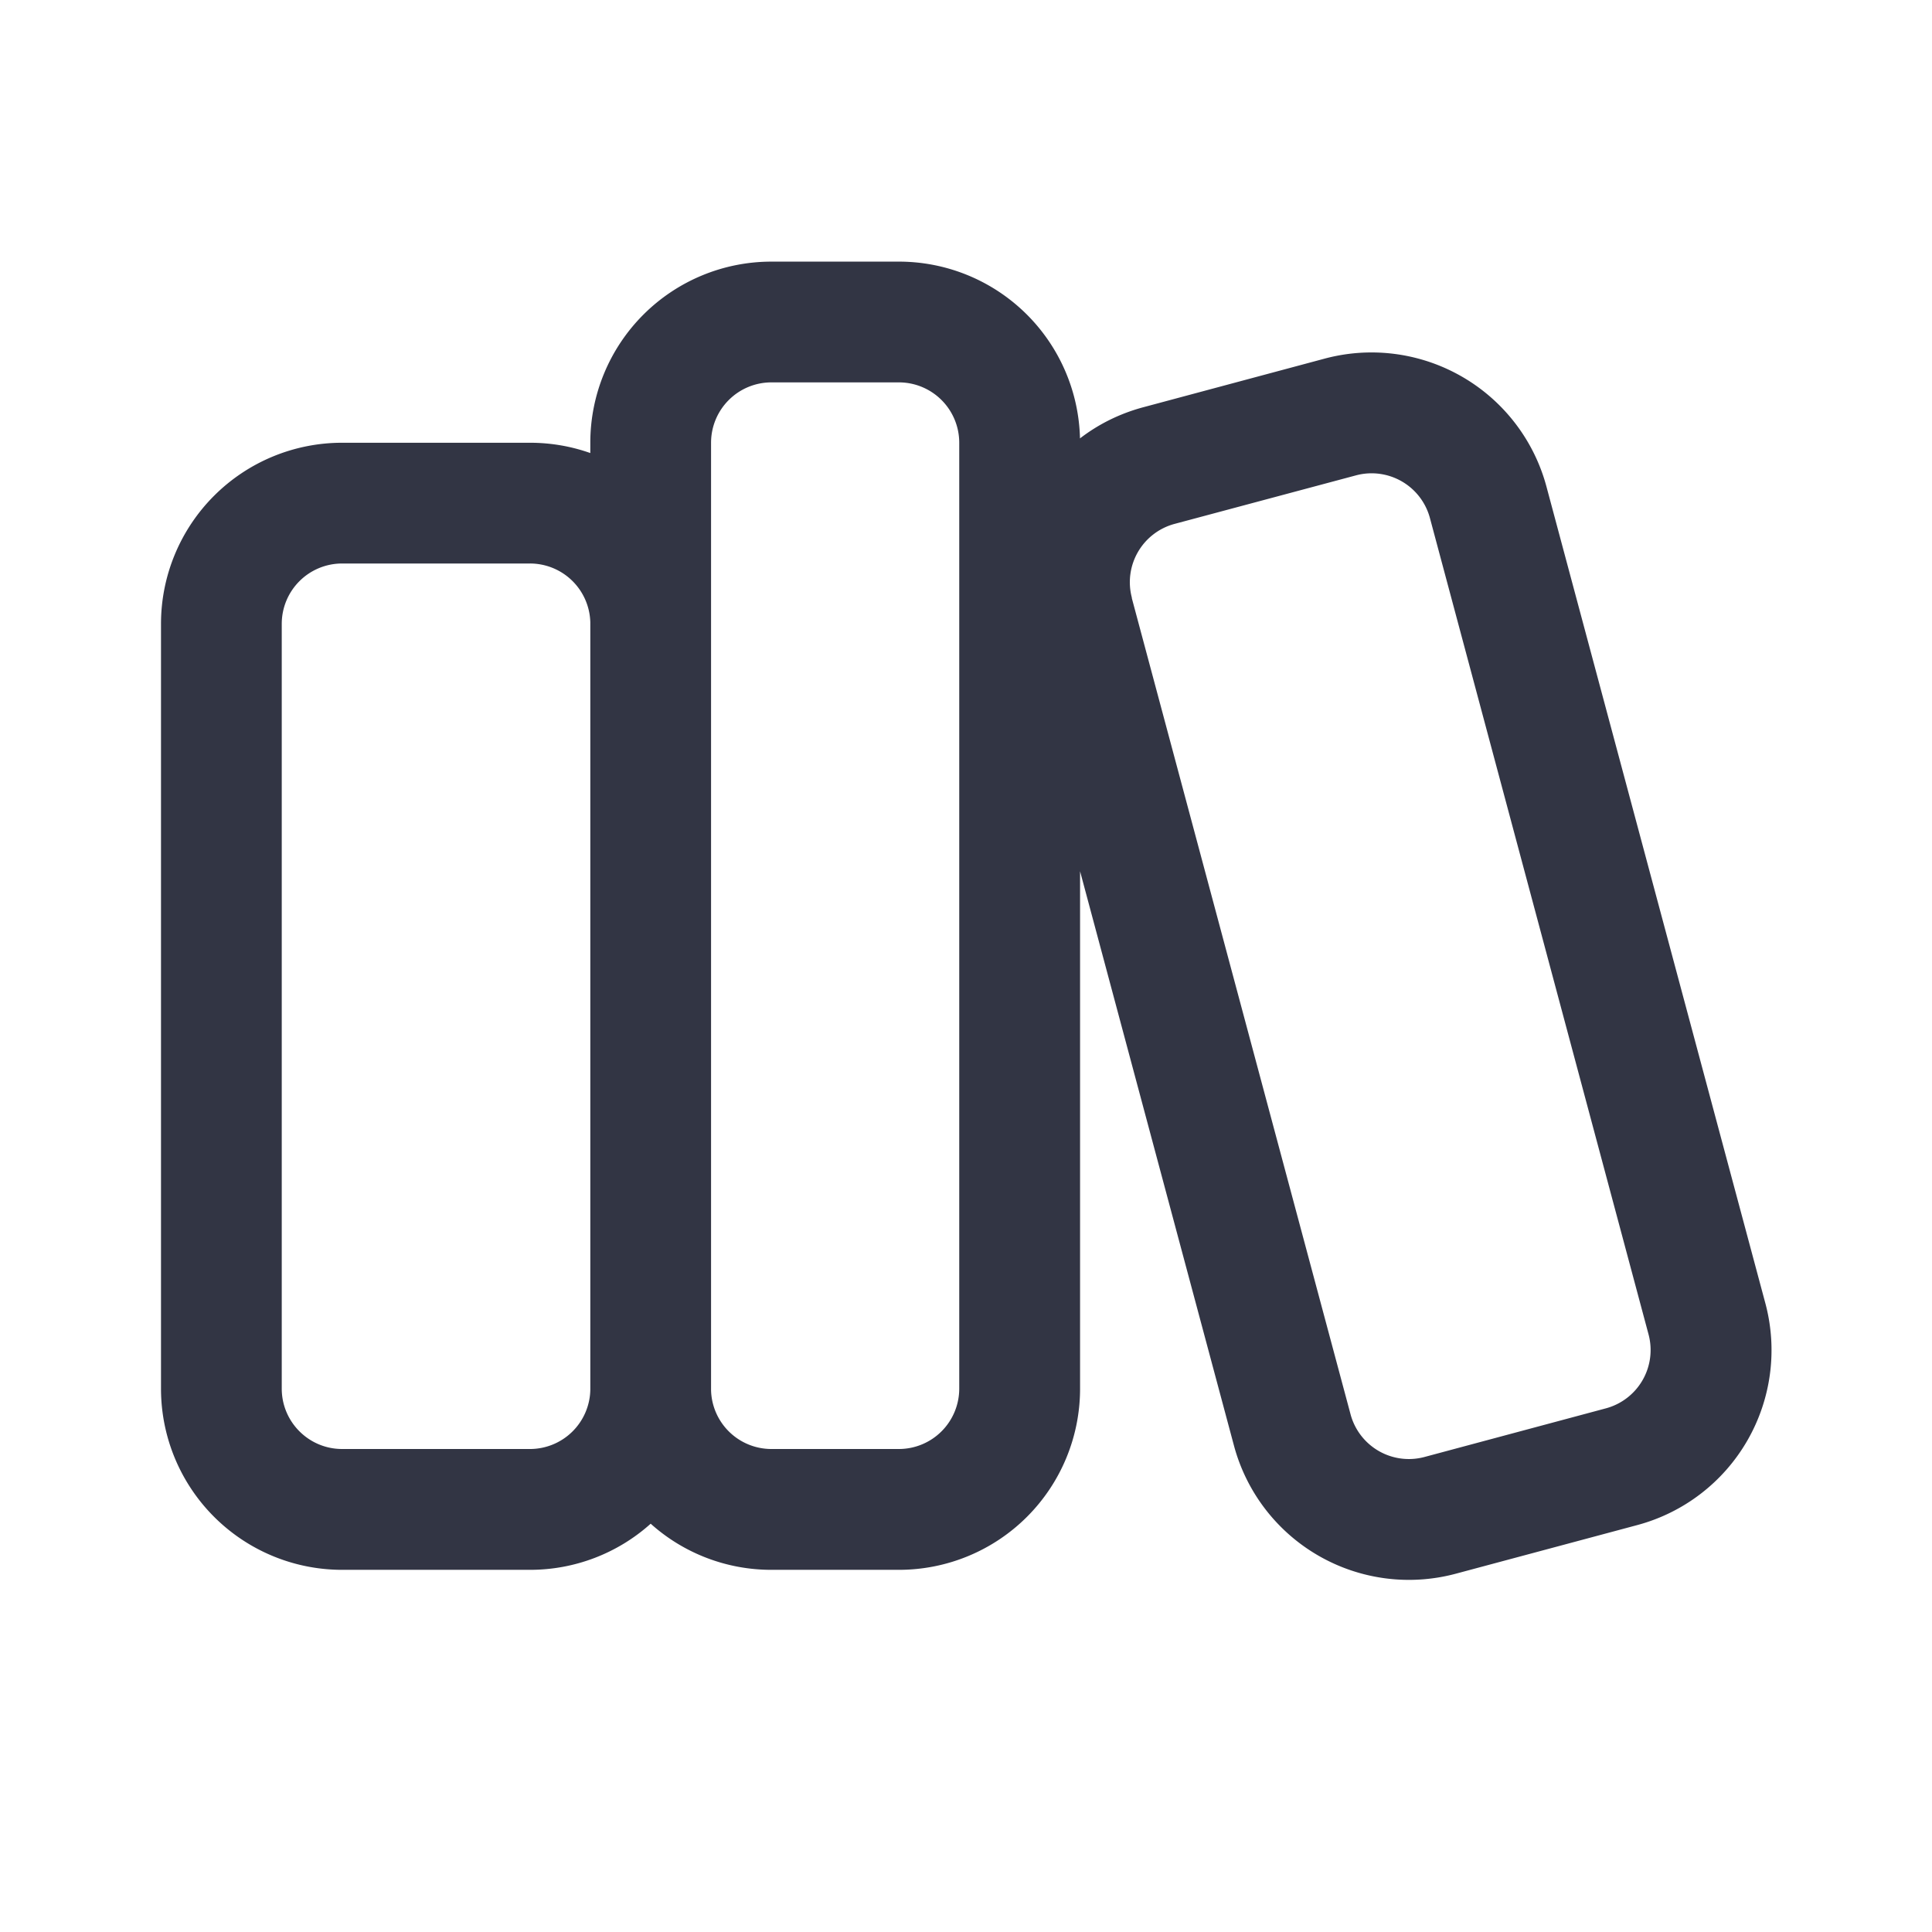 <svg viewBox="0 0 24 24" fill="none" xmlns="http://www.w3.org/2000/svg"><path d="M7.333 5.5a2.25 2.25 0 012.25-2.25h1.583a2.25 2.25 0 012.25 2.196c.227-.175.492-.308.786-.387l2.253-.604a2.25 2.25 0 012.756 1.591L21.93 16.19a2.25 2.25 0 01-1.591 2.755l-2.254.604a2.25 2.25 0 01-2.756-1.59l-1.912-7.136v6.428a2.25 2.25 0 01-2.25 2.25H9.583a2.242 2.242 0 01-1.5-.573 2.242 2.242 0 01-1.5.573H4.25A2.25 2.25 0 012 17.25v-9.5A2.25 2.25 0 014.25 5.5h2.333c.263 0 .516.045.75.128V5.5zm0 11.75V7.728A.75.75 0 006.583 7H4.25a.75.75 0 00-.75.75v9.5c0 .414.336.75.75.75h2.333a.75.75 0 00.75-.73v-.02zm2.25.75h1.583a.75.75 0 00.75-.75V5.5a.75.75 0 00-.75-.75H9.583a.75.75 0 00-.75.75v11.77a.75.75 0 00.75.73zm4.476-10.573l2.718 10.142a.75.75 0 00.919.53l2.253-.604a.75.75 0 00.53-.918L17.763 6.435a.75.75 0 00-.918-.53l-2.254.603a.75.75 0 00-.53.919z" fill="#323544"/></svg>